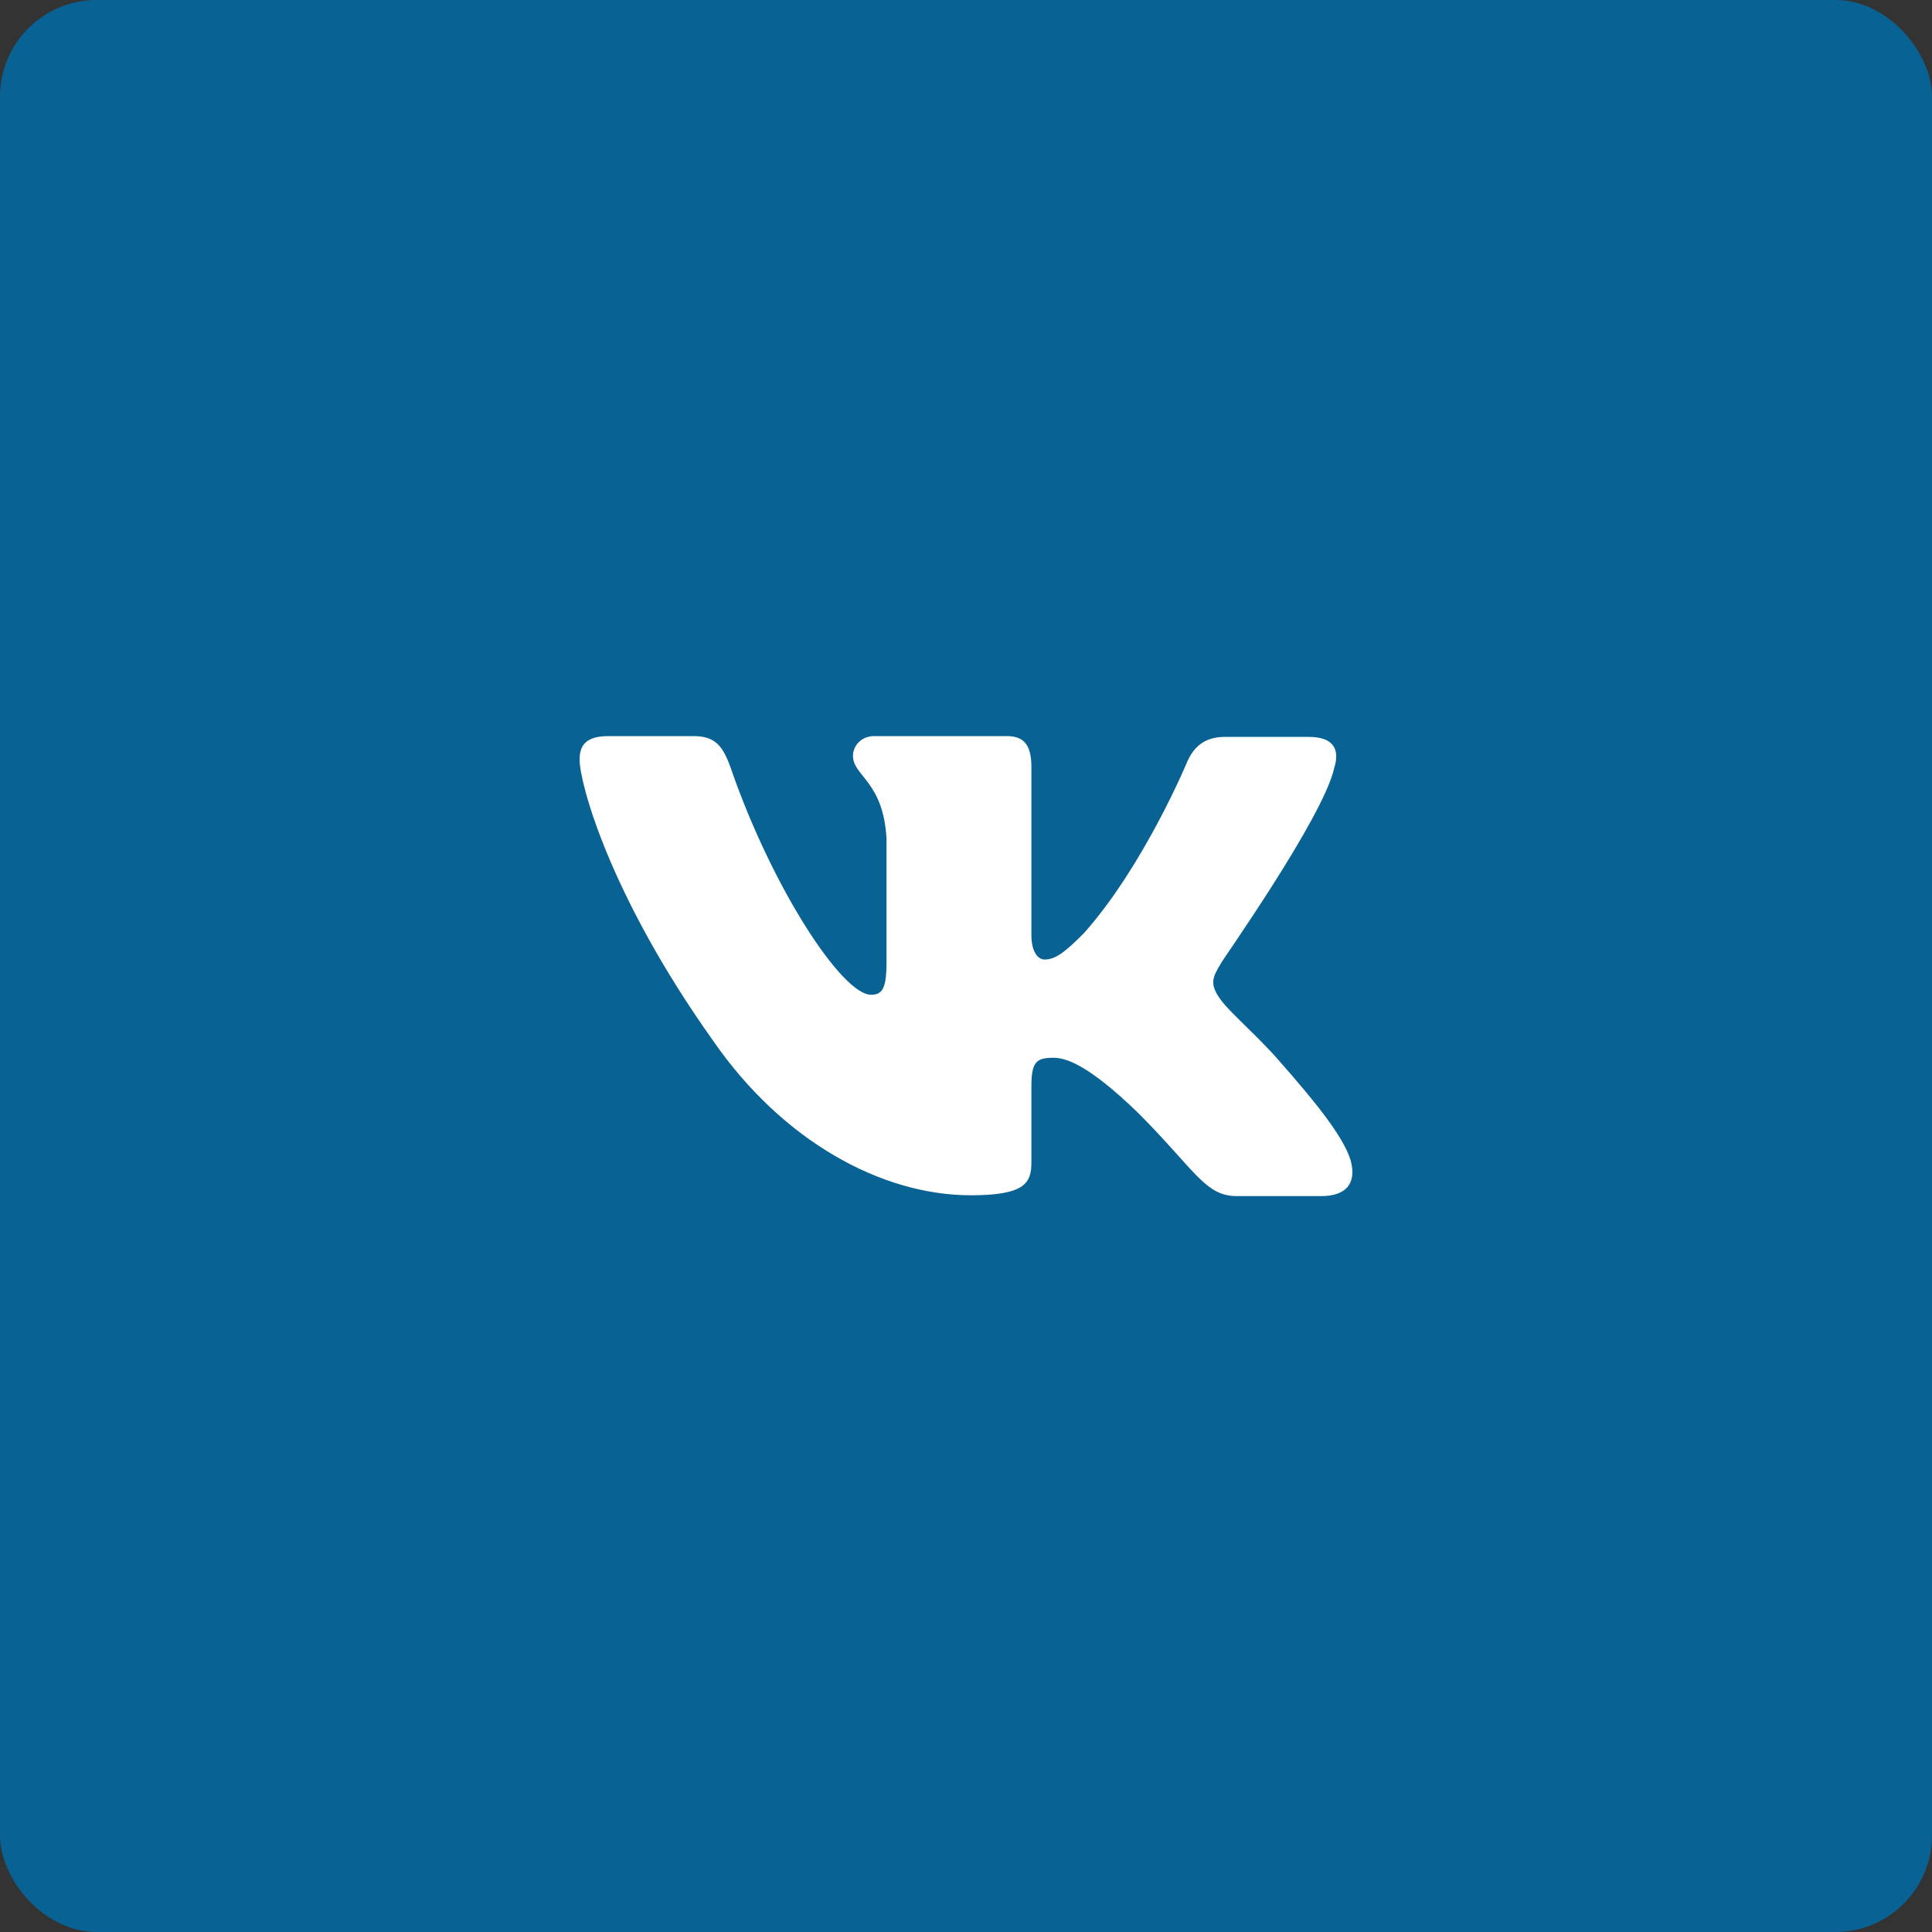 <svg width="40" height="40" viewBox="0 0 40 40" fill="none" xmlns="http://www.w3.org/2000/svg">
<rect x="0" y="0" width="40" height="40" fill="#333333" stroke="none"/>
<rect width="40" height="40" rx="2" fill="#096294"/>
<path fill-rule="evenodd" clip-rule="evenodd" d="M27.623 15.901C27.742 15.528 27.623 15.257 27.098 15.257H25.353C24.912 15.257 24.709 15.495 24.59 15.749C24.59 15.749 23.692 17.918 22.438 19.324C22.032 19.731 21.845 19.866 21.625 19.866C21.506 19.866 21.354 19.731 21.354 19.358V15.884C21.354 15.444 21.218 15.24 20.845 15.24H18.1C17.829 15.24 17.66 15.444 17.66 15.647C17.66 16.071 18.287 16.172 18.354 17.359V19.934C18.354 20.493 18.253 20.595 18.032 20.595C17.439 20.595 15.999 18.409 15.135 15.918C14.965 15.427 14.796 15.24 14.355 15.24H12.593C12.085 15.24 12 15.478 12 15.732C12 16.189 12.593 18.494 14.762 21.544C16.202 23.628 18.253 24.747 20.1 24.747C21.218 24.747 21.354 24.492 21.354 24.069V22.493C21.354 21.985 21.455 21.9 21.811 21.9C22.065 21.9 22.523 22.035 23.557 23.035C24.743 24.221 24.946 24.764 25.607 24.764H27.352C27.861 24.764 28.098 24.509 27.962 24.018C27.81 23.527 27.234 22.815 26.488 21.968C26.081 21.493 25.471 20.968 25.285 20.714C25.031 20.375 25.099 20.239 25.285 19.934C25.268 19.934 27.403 16.918 27.623 15.901Z" fill="white"/>
</svg>
